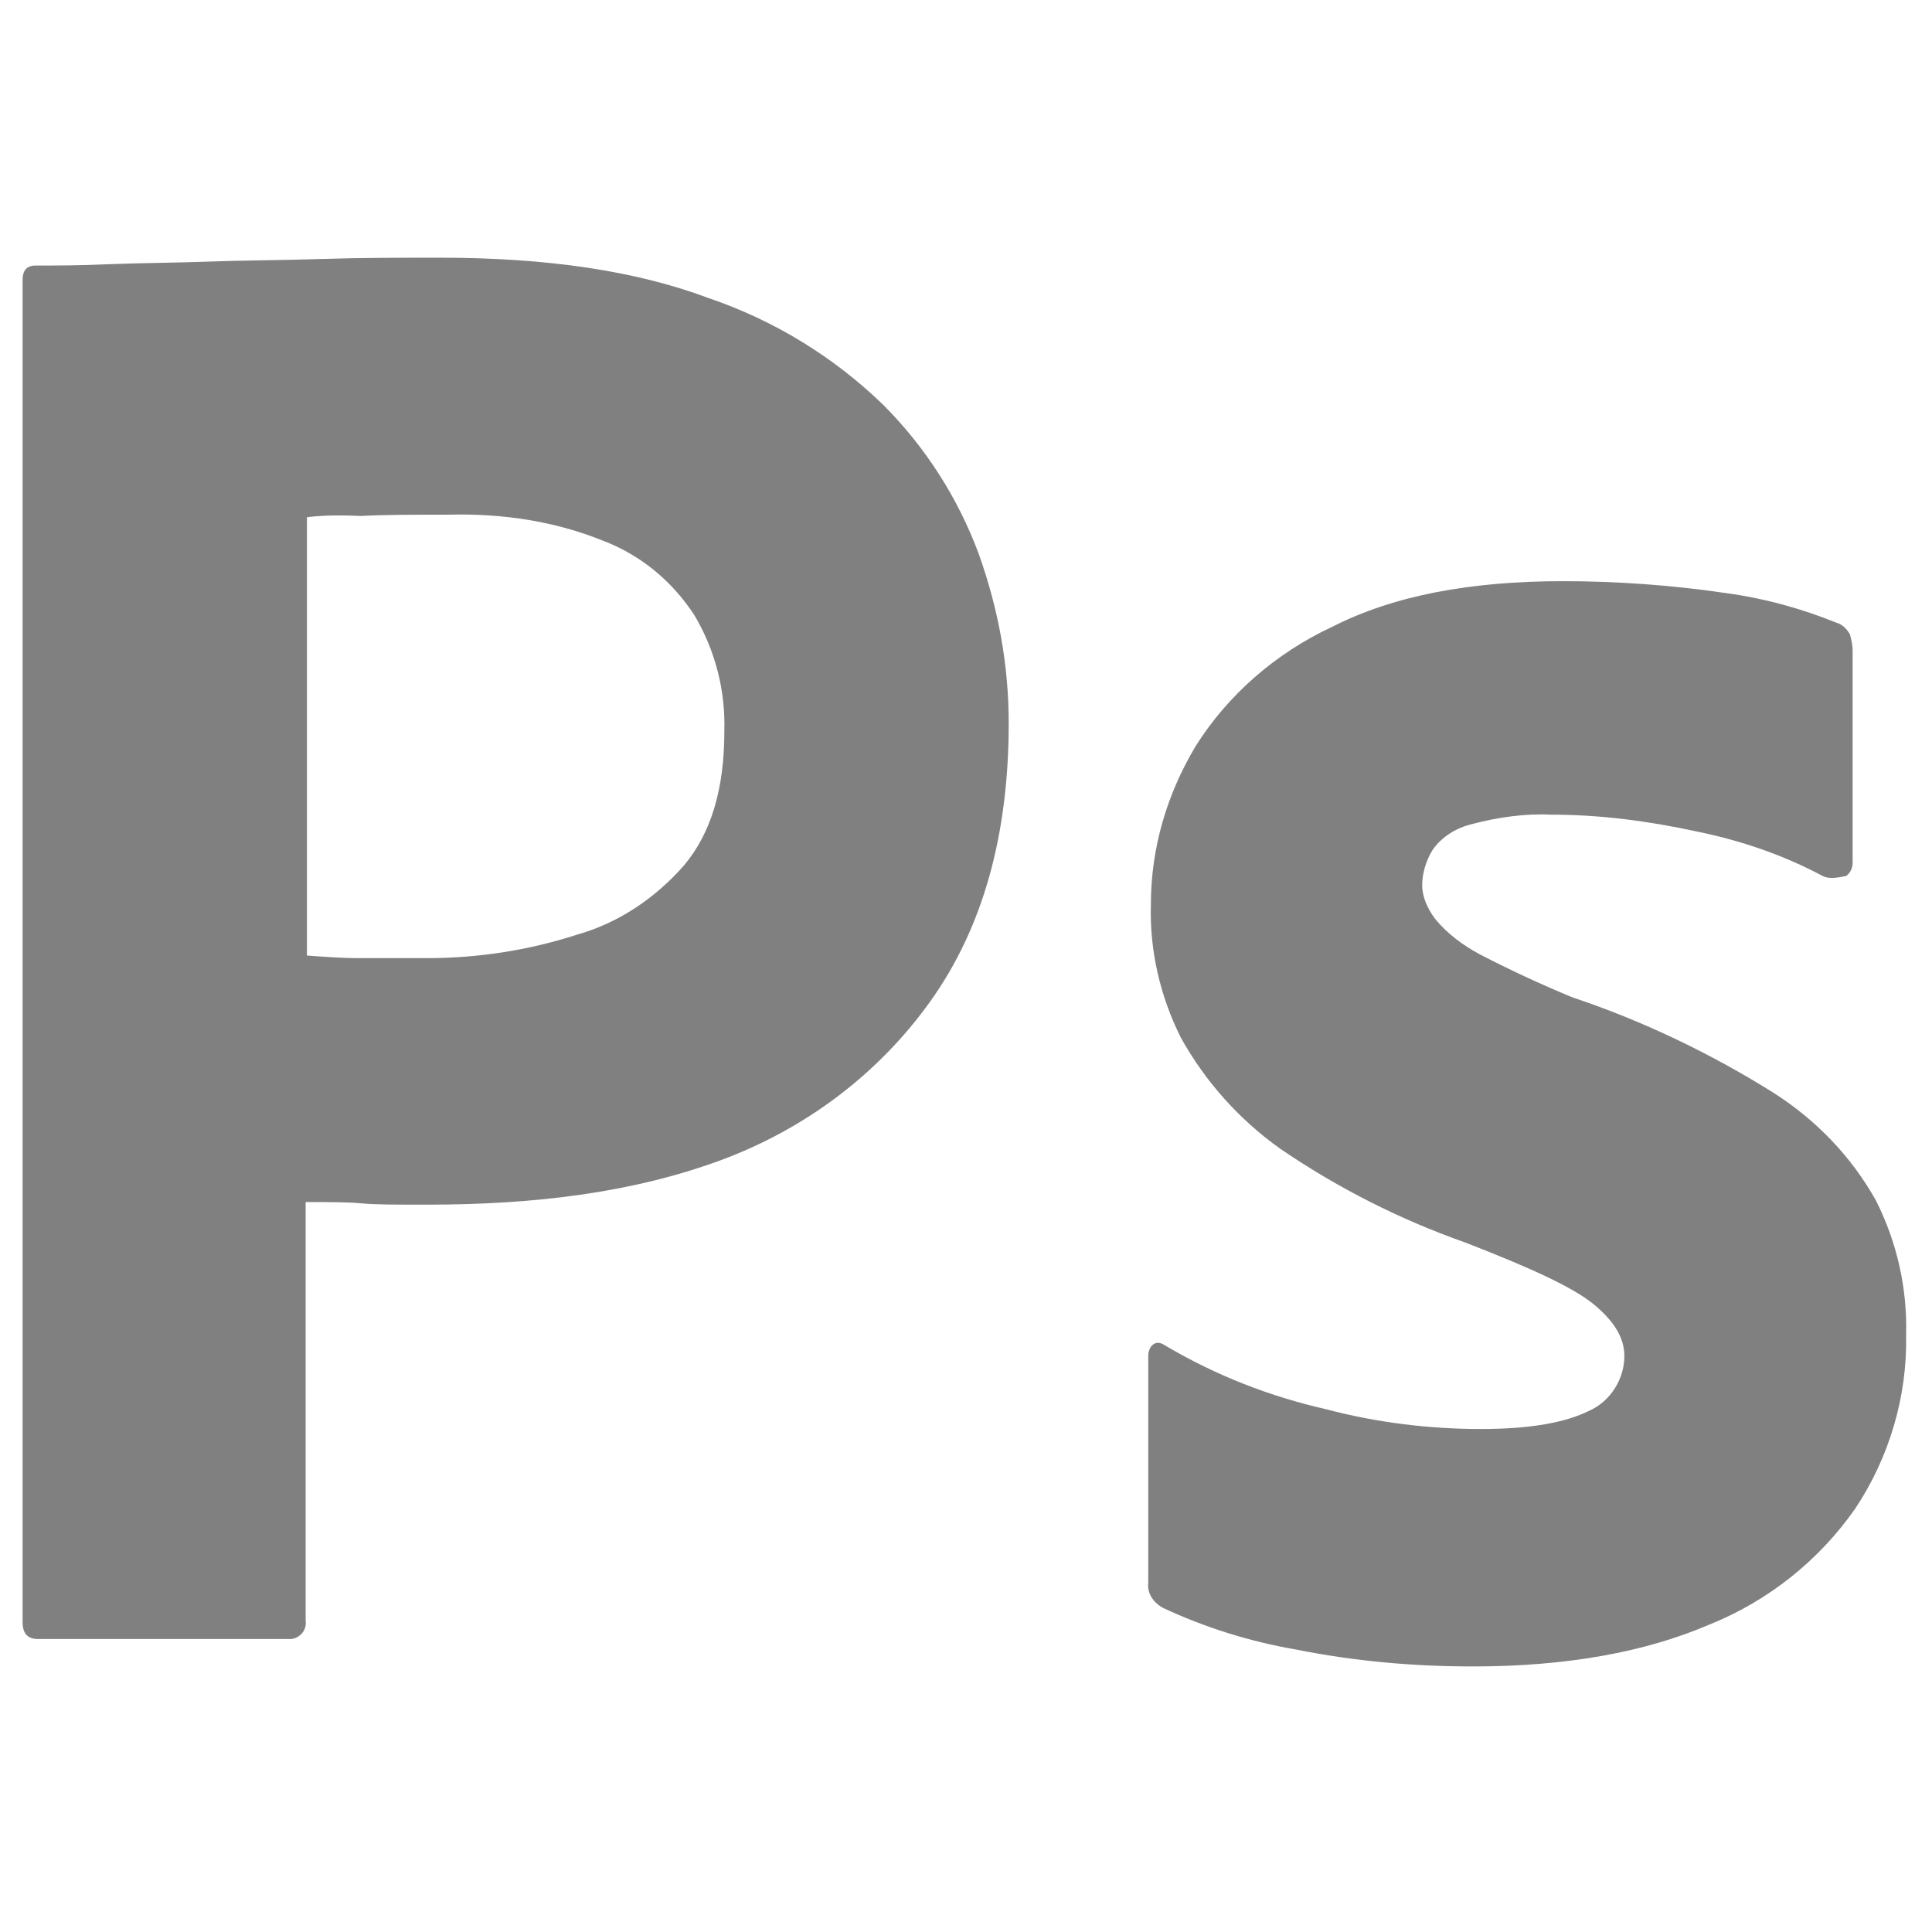 <svg width="75" height="75" viewBox="0 0 75 75" fill="none" xmlns="http://www.w3.org/2000/svg">
<path d="M0.877 62.969V10.865C0.877 10.51 1.029 10.308 1.383 10.308C2.244 10.308 3.054 10.308 4.219 10.257C5.434 10.206 6.7 10.206 8.067 10.156C9.435 10.105 10.903 10.105 12.473 10.054C14.042 10.004 15.561 10.004 17.08 10.004C21.233 10.004 24.676 10.51 27.512 11.573C30.053 12.437 32.371 13.855 34.297 15.726C35.928 17.363 37.189 19.331 37.993 21.498C38.753 23.625 39.158 25.802 39.158 28.081C39.158 32.435 38.145 36.03 36.119 38.866C34.094 41.702 31.258 43.828 27.967 45.044C24.524 46.31 20.726 46.765 16.574 46.765C15.359 46.765 14.549 46.765 14.042 46.715C13.536 46.664 12.827 46.664 11.865 46.664V62.918C11.915 63.273 11.662 63.576 11.308 63.627H1.485C1.08 63.627 0.877 63.424 0.877 62.969ZM11.915 20.08V37.094C12.625 37.145 13.283 37.195 13.89 37.195H16.574C18.549 37.195 20.524 36.892 22.397 36.284C24.018 35.828 25.435 34.866 26.549 33.6C27.613 32.334 28.119 30.613 28.119 28.385C28.167 26.802 27.763 25.239 26.954 23.878C26.093 22.561 24.878 21.549 23.41 20.991C21.536 20.232 19.511 19.928 17.435 19.979C16.119 19.979 14.954 19.979 13.992 20.03C12.979 19.979 12.27 20.03 11.915 20.08ZM70.754 34.005C69.235 33.195 67.615 32.638 65.893 32.283C64.019 31.878 62.146 31.625 60.222 31.625C59.209 31.575 58.146 31.727 57.184 31.98C56.526 32.132 55.968 32.486 55.614 32.992C55.361 33.398 55.209 33.904 55.209 34.359C55.209 34.815 55.412 35.271 55.715 35.676C56.171 36.233 56.779 36.689 57.437 37.043C58.611 37.651 59.811 38.209 61.032 38.714C63.767 39.626 66.4 40.891 68.83 42.41C70.501 43.474 71.868 44.892 72.83 46.614C73.641 48.234 74.045 50.006 73.995 51.829C74.045 54.209 73.337 56.589 72.02 58.563C70.608 60.585 68.637 62.151 66.349 63.07C63.868 64.133 60.83 64.691 57.184 64.691C54.855 64.691 52.576 64.488 50.298 64.032C48.512 63.724 46.775 63.179 45.133 62.412C44.778 62.209 44.525 61.855 44.575 61.45V52.639C44.575 52.487 44.626 52.284 44.778 52.183C44.93 52.082 45.082 52.133 45.234 52.234C47.209 53.399 49.285 54.209 51.513 54.715C53.437 55.221 55.462 55.474 57.487 55.474C59.412 55.474 60.779 55.221 61.691 54.766C62.501 54.411 63.058 53.55 63.058 52.639C63.058 51.93 62.652 51.272 61.843 50.613C61.032 49.956 59.361 49.196 56.88 48.234C54.335 47.337 51.918 46.111 49.69 44.588C48.103 43.457 46.789 41.987 45.842 40.284C45.031 38.664 44.626 36.892 44.677 35.119C44.677 32.942 45.285 30.866 46.398 28.992C47.664 26.967 49.538 25.346 51.715 24.334C54.095 23.118 57.083 22.561 60.678 22.561C62.754 22.561 64.881 22.713 66.957 23.017C68.476 23.22 69.944 23.625 71.311 24.182C71.514 24.232 71.716 24.435 71.818 24.637C71.868 24.84 71.919 25.043 71.919 25.245V33.499C71.919 33.701 71.818 33.904 71.666 34.005C71.21 34.106 70.957 34.106 70.754 34.005Z" fill="#808080"/>
</svg>
